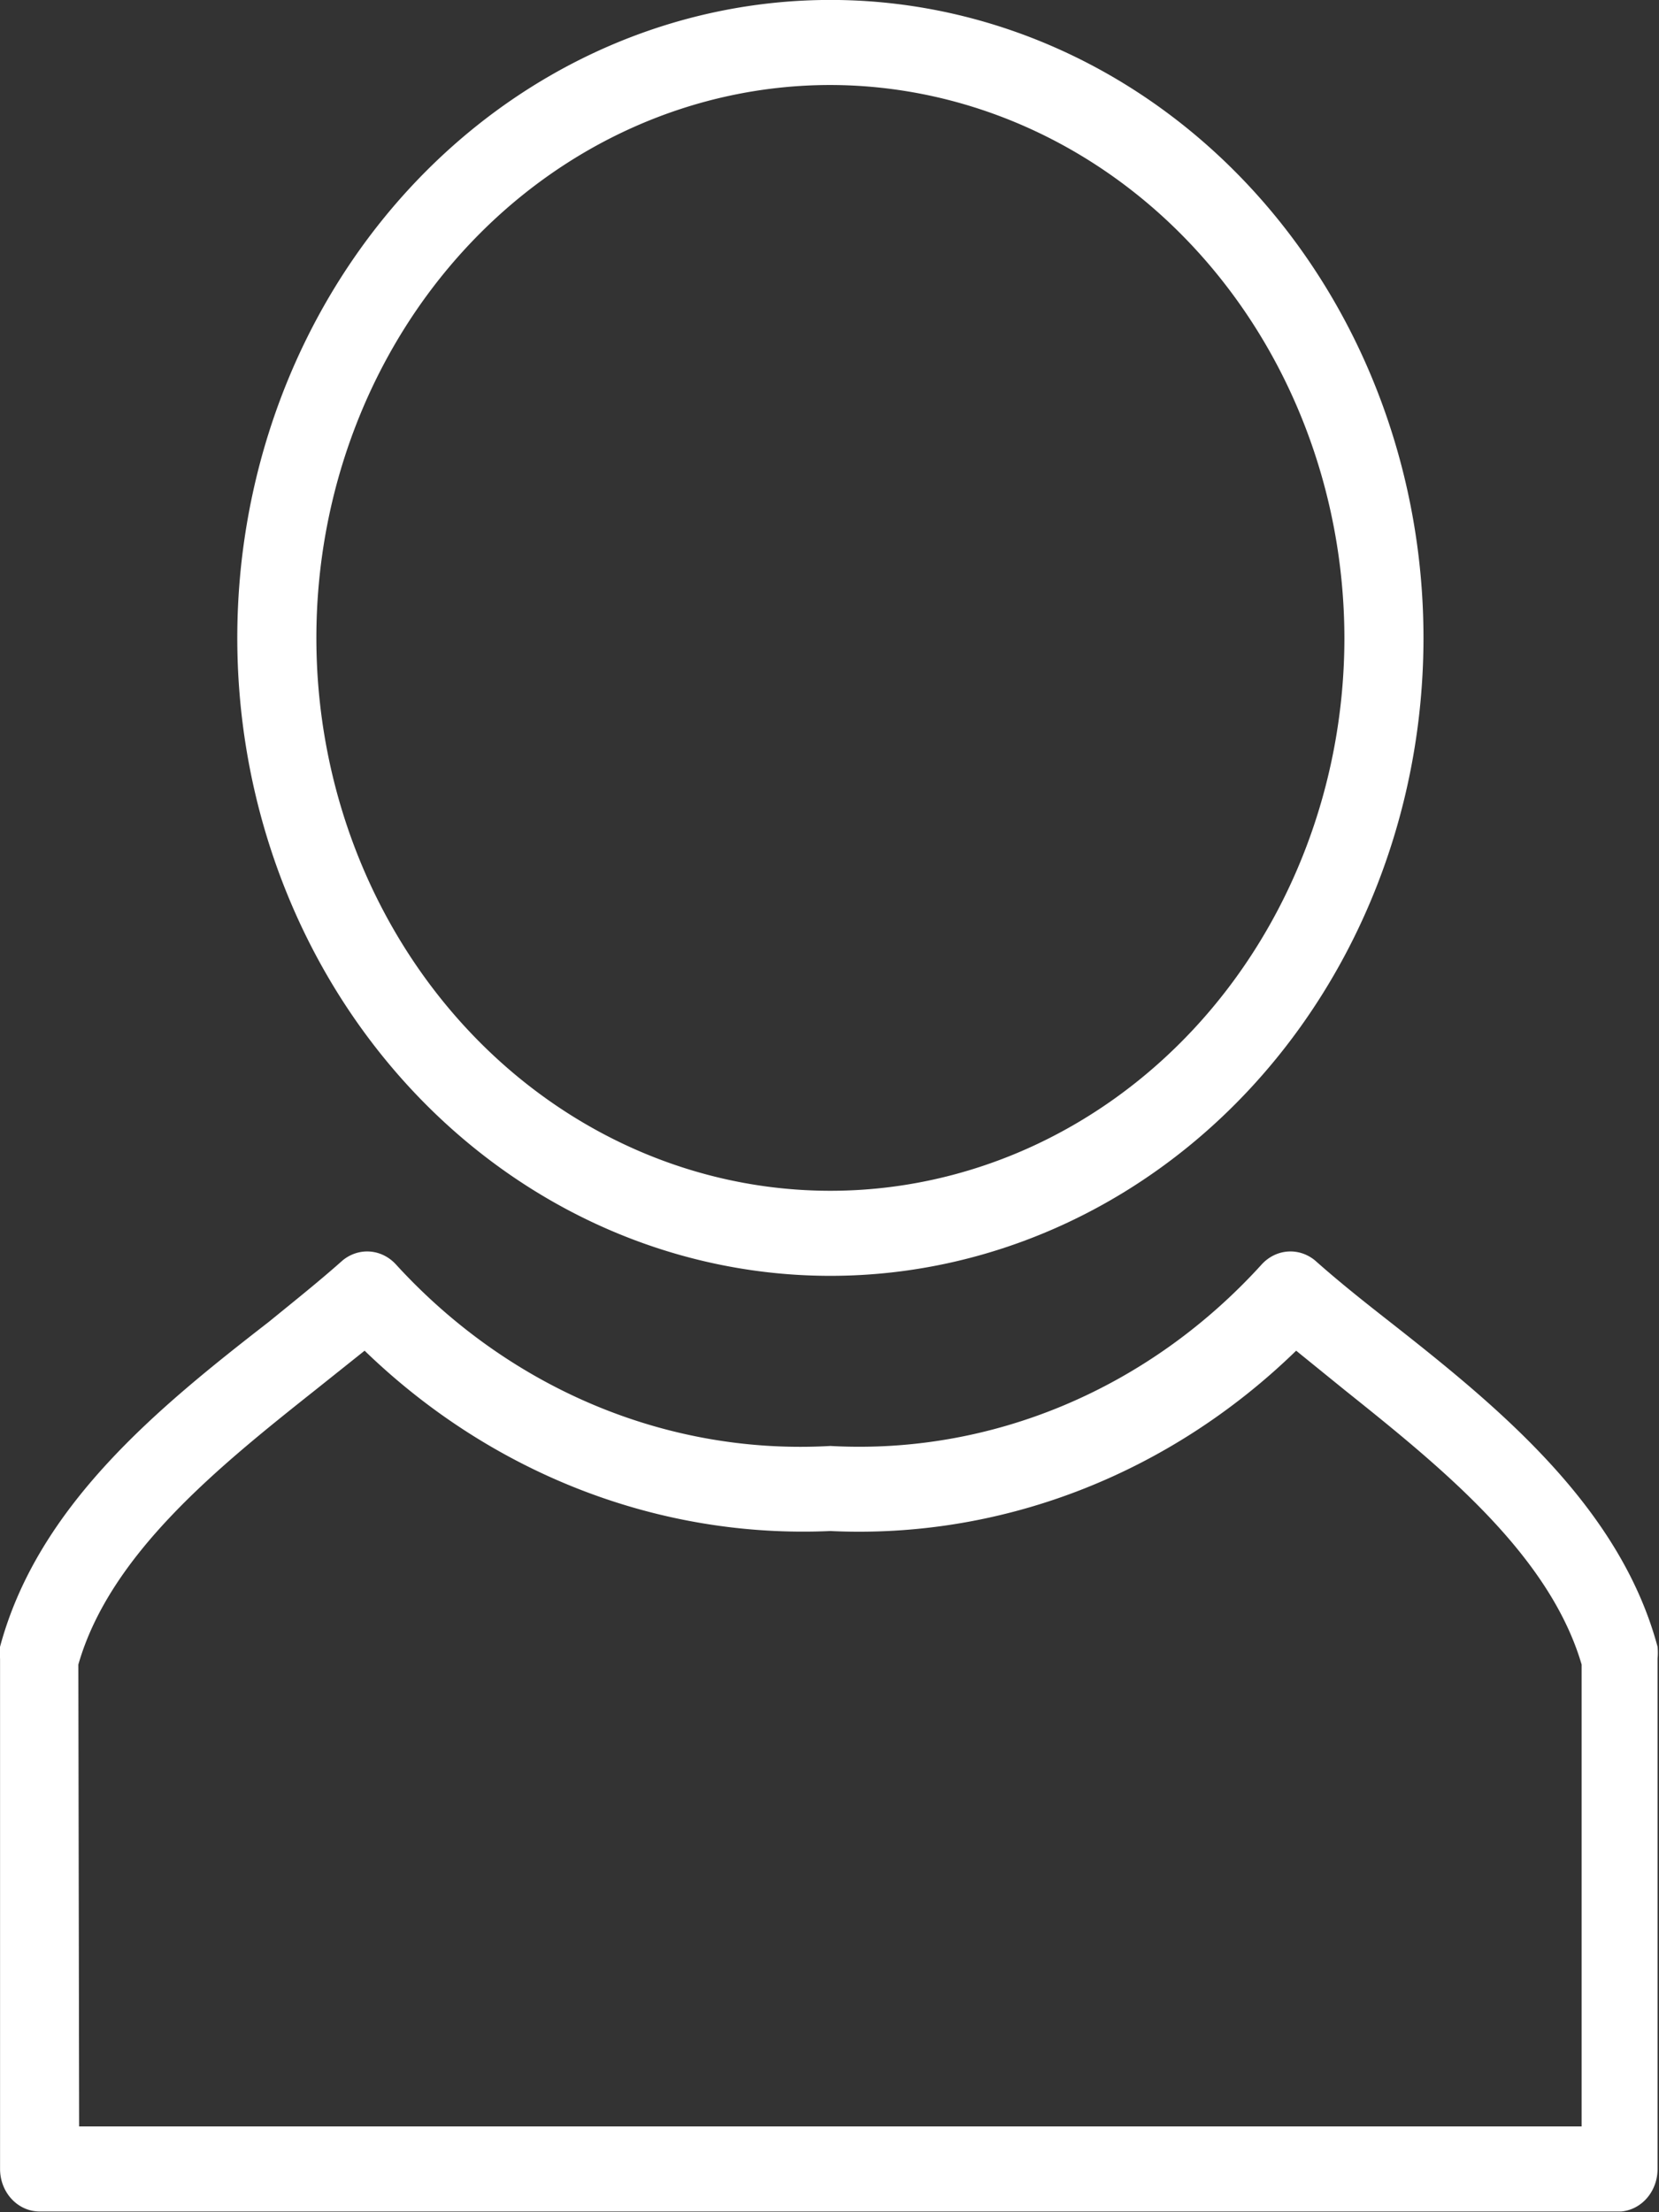 <?xml version="1.0" encoding="UTF-8" standalone="no"?>
<svg
   xmlns:dc="http://purl.org/dc/elements/1.1/"
   xmlns:cc="http://creativecommons.org/ns#"
   xmlns:rdf="http://www.w3.org/1999/02/22-rdf-syntax-ns#"
   xmlns:svg="http://www.w3.org/2000/svg"
   xmlns="http://www.w3.org/2000/svg"
   xmlns:sodipodi="http://sodipodi.sourceforge.net/DTD/sodipodi-0.dtd"
   xmlns:inkscape="http://www.inkscape.org/namespaces/inkscape"
   viewBox="0 0 15 20"
   version="1.1"
   id="svg9"
   sodipodi:docname="chel.svg"
   width="15"
   height="20"
   inkscape:version="0.92.4 (5da689c313, 2019-01-14)">
  <rect x="0" y="0" width="15" height="20" fill="#333333" stroke="none"/>
  <defs
     id="defs13" />
  <sodipodi:namedview
     pagecolor="#ffffff"
     bordercolor="#666666"
     borderopacity="1"
     objecttolerance="10"
     gridtolerance="10"
     guidetolerance="10"
     inkscape:pageopacity="0"
     inkscape:pageshadow="2"
     inkscape:window-width="1920"
     inkscape:window-height="1028"
     id="namedview11"
     showgrid="false"
     fit-margin-top="0"
     fit-margin-left="0"
     fit-margin-right="0"
     fit-margin-bottom="0"
     inkscape:zoom="7.375"
     inkscape:cx="-13.903167"
     inkscape:cy="12.5"
     inkscape:window-x="-8"
     inkscape:window-y="-8"
     inkscape:window-maximized="1"
     inkscape:current-layer="svg9" />
  <g
     data-name="Layer 2"
     id="Layer_2"
     transform="matrix(0.715,0,0,0.769,-3.932,-1.923)"
     style="fill:#ffffff;fill-opacity:1">
    <path
       d="M 16,17.5 A 7.5,7.5 0 1 1 23.5,10 7.5,7.5 0 0 1 16,17.5 Z m 0,-14 A 6.5,6.5 0 1 0 22.5,10 6.51,6.51 0 0 0 16,3.5 Z"
       id="path4"
       inkscape:connector-curvature="0"
       style="fill:#ffffff;fill-opacity:1" />
    <path
       d="M 26,28.5 H 6 A 0.5,0.5 0 0 1 5.5,28 v -6 a 0.68,0.68 0 0 1 0,-0.14 c 0.48,-1.66 2,-2.81 3.4,-3.82 0.33,-0.25 0.64,-0.48 0.93,-0.72 a 0.51,0.51 0 0 1 0.68,0.05 7.17,7.17 0 0 0 5.49,2.13 7.11,7.11 0 0 0 5.45,-2.13 0.51,0.51 0 0 1 0.68,-0.05 c 0.29,0.24 0.6,0.47 0.93,0.71 1.37,1 2.92,2.17 3.4,3.83 a 0.68,0.68 0 0 1 0,0.14 v 6 A 0.5,0.5 0 0 1 26,28.5 Z m -19.5,-1 h 19 v -5.43 c -0.41,-1.3 -1.79,-2.33 -3,-3.23 L 21.89,18.38 A 8.24,8.24 0 0 1 16,20.5 8.29,8.29 0 0 1 10.11,18.38 l -0.62,0.46 c -1.22,0.9 -2.6,1.93 -3,3.23 z"
       id="path6"
       inkscape:connector-curvature="0"
       style="fill:#ffffff;fill-opacity:1" />
  </g>
</svg>
